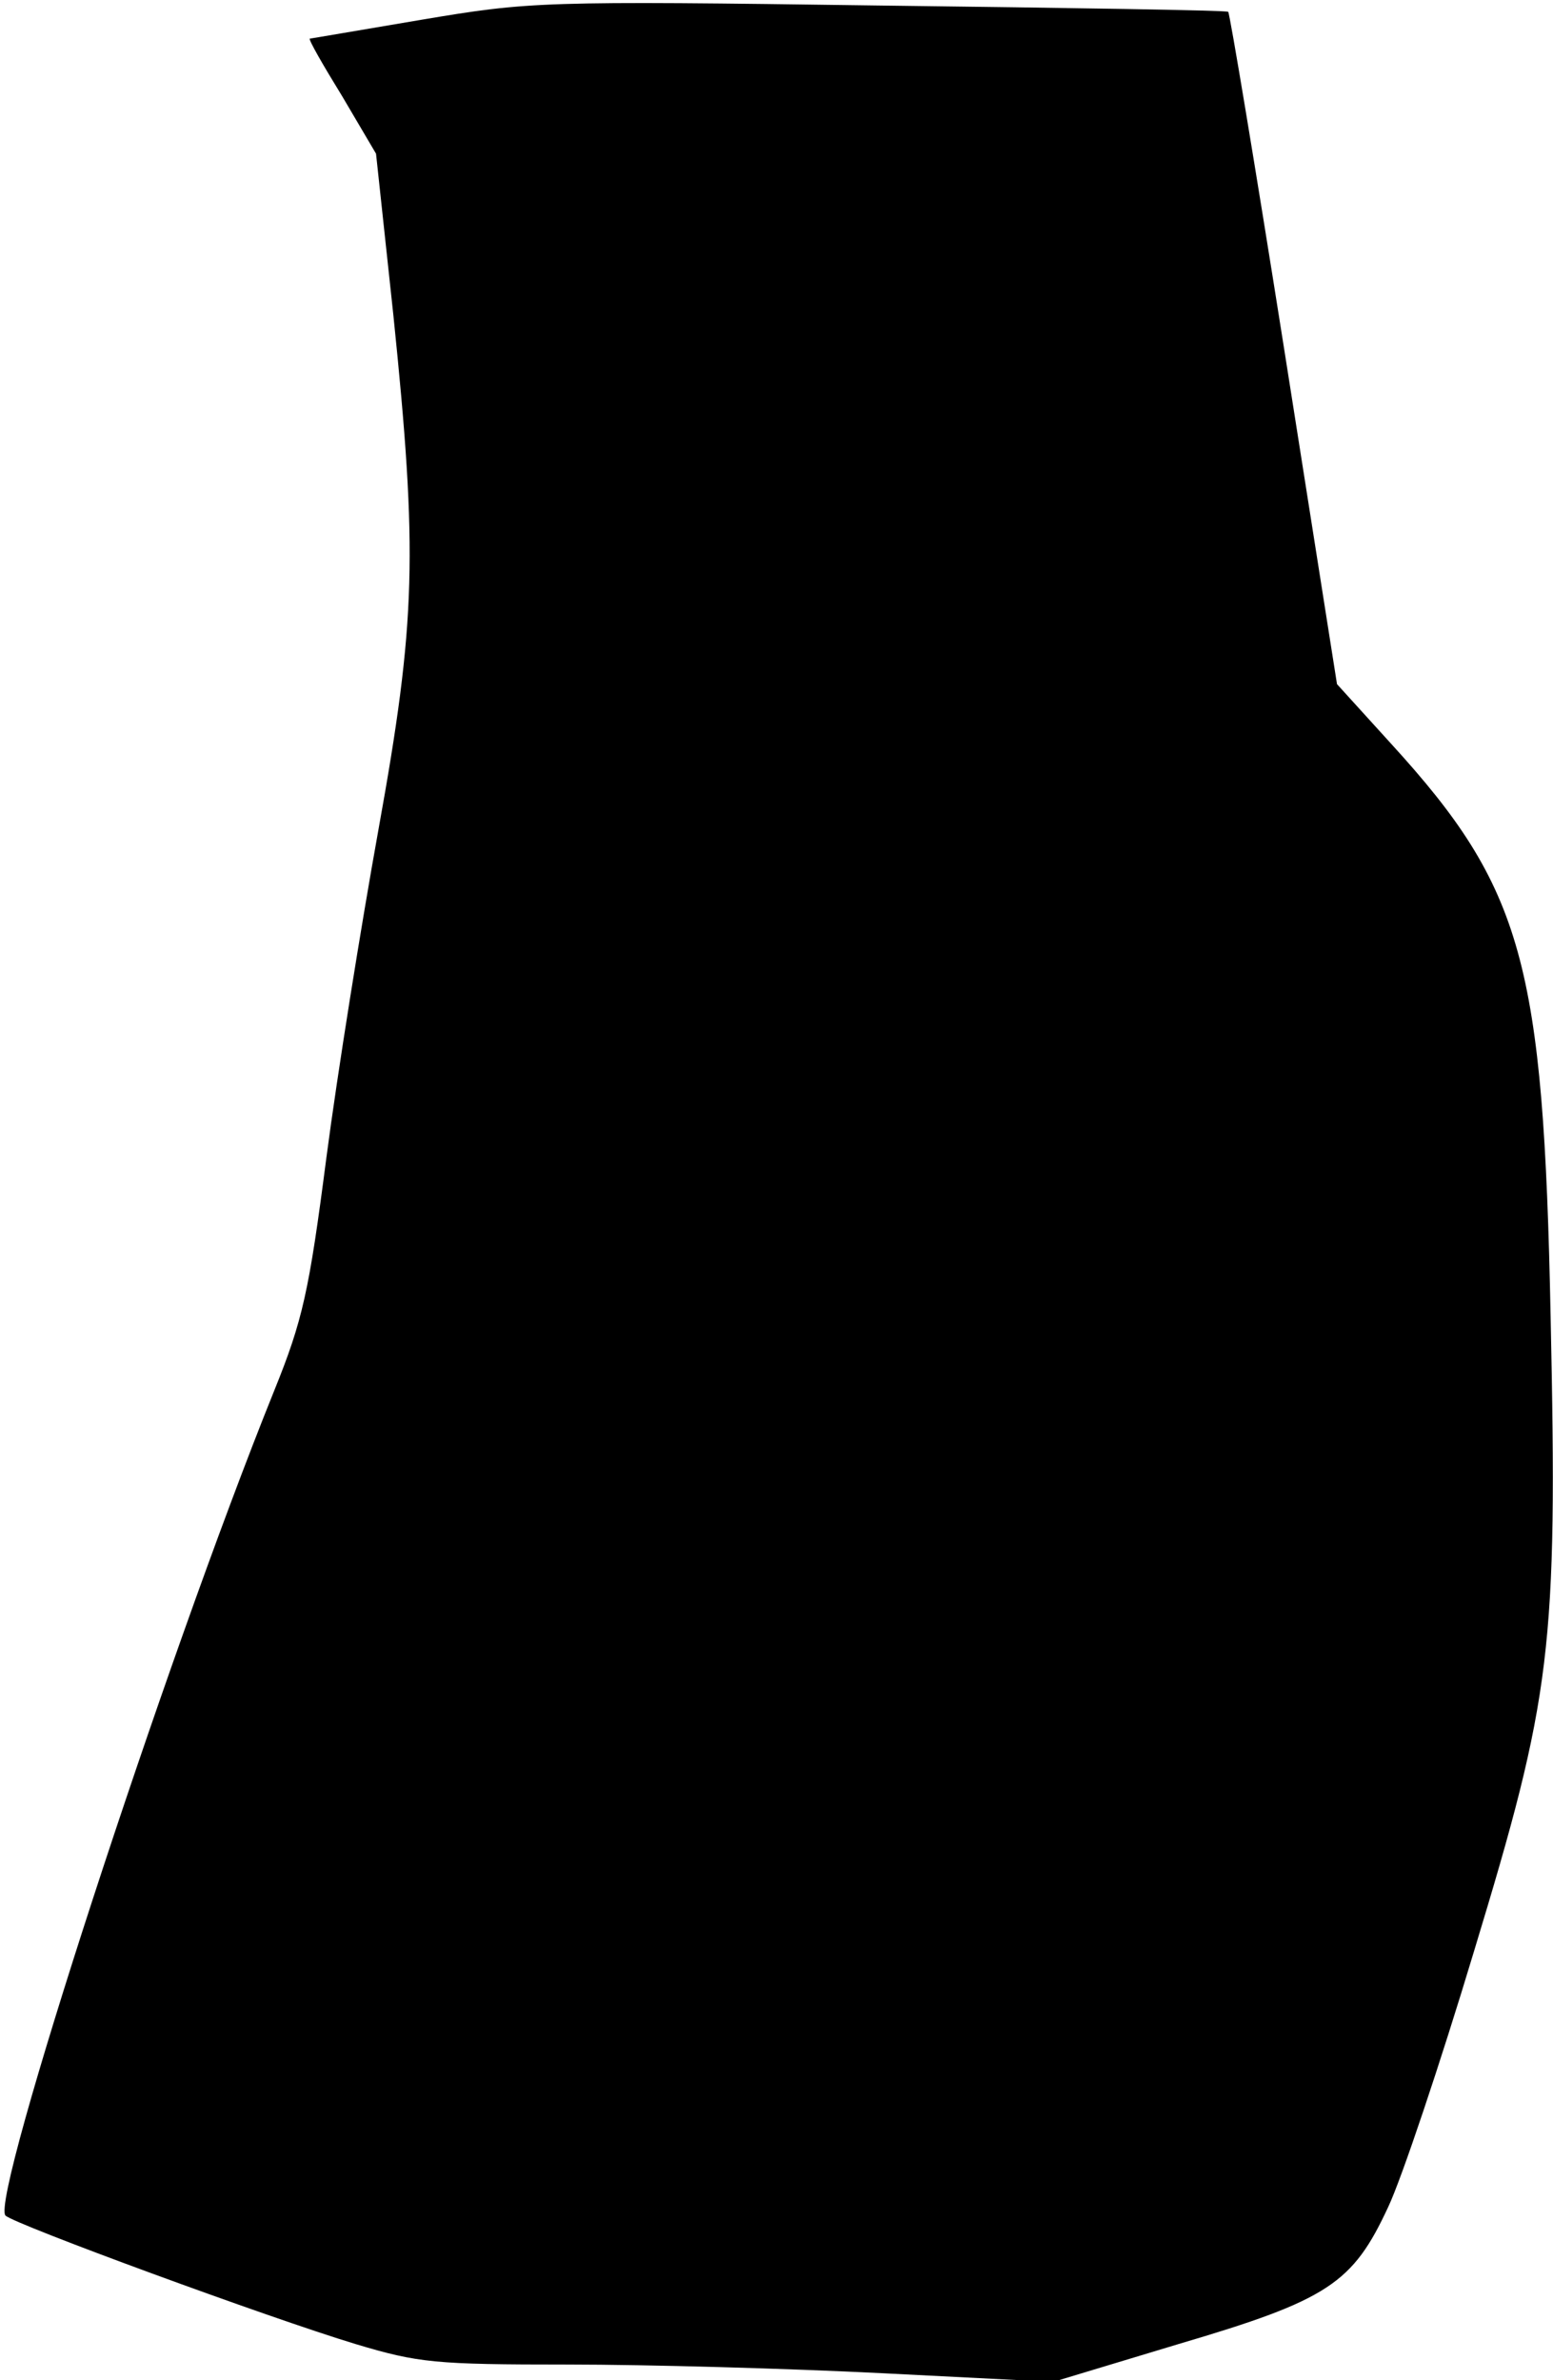 <?xml version="1.0" standalone="no"?>
<!DOCTYPE svg PUBLIC "-//W3C//DTD SVG 20010904//EN"
 "http://www.w3.org/TR/2001/REC-SVG-20010904/DTD/svg10.dtd">
<svg version="1.0" xmlns="http://www.w3.org/2000/svg"
 width="197pt" height="302pt" viewBox="0 0 197 302"
 preserveAspectRatio="xMidYMid meet">
<g transform="translate(0,302) scale(0.1,-0.1)"
fill="#000000" stroke="none">
<path fill="#000000" stroke="none" d="M535 2995 c-77 -13 -141 -24 -142 -24
-2 -1 17 -34 41 -73 l43 -73 22 -205 c31 -302 29 -387 -19 -653 -22 -122 -52
-309 -66 -416 -22 -170 -30 -206 -66 -295 -140 -347 -361 -1027 -341 -1047 11
-11 335 -130 444 -163 80 -24 101 -26 269 -26 101 0 280 -5 399 -11 l217 -11
159 48 c190 56 221 77 266 174 17 36 66 182 109 325 98 323 106 382 97 804 -9
449 -35 544 -202 727 l-69 76 -67 425 c-37 234 -69 426 -71 428 -2 2 -201 5
-443 8 -429 6 -443 5 -580 -18z"/>
</g>
</svg>
